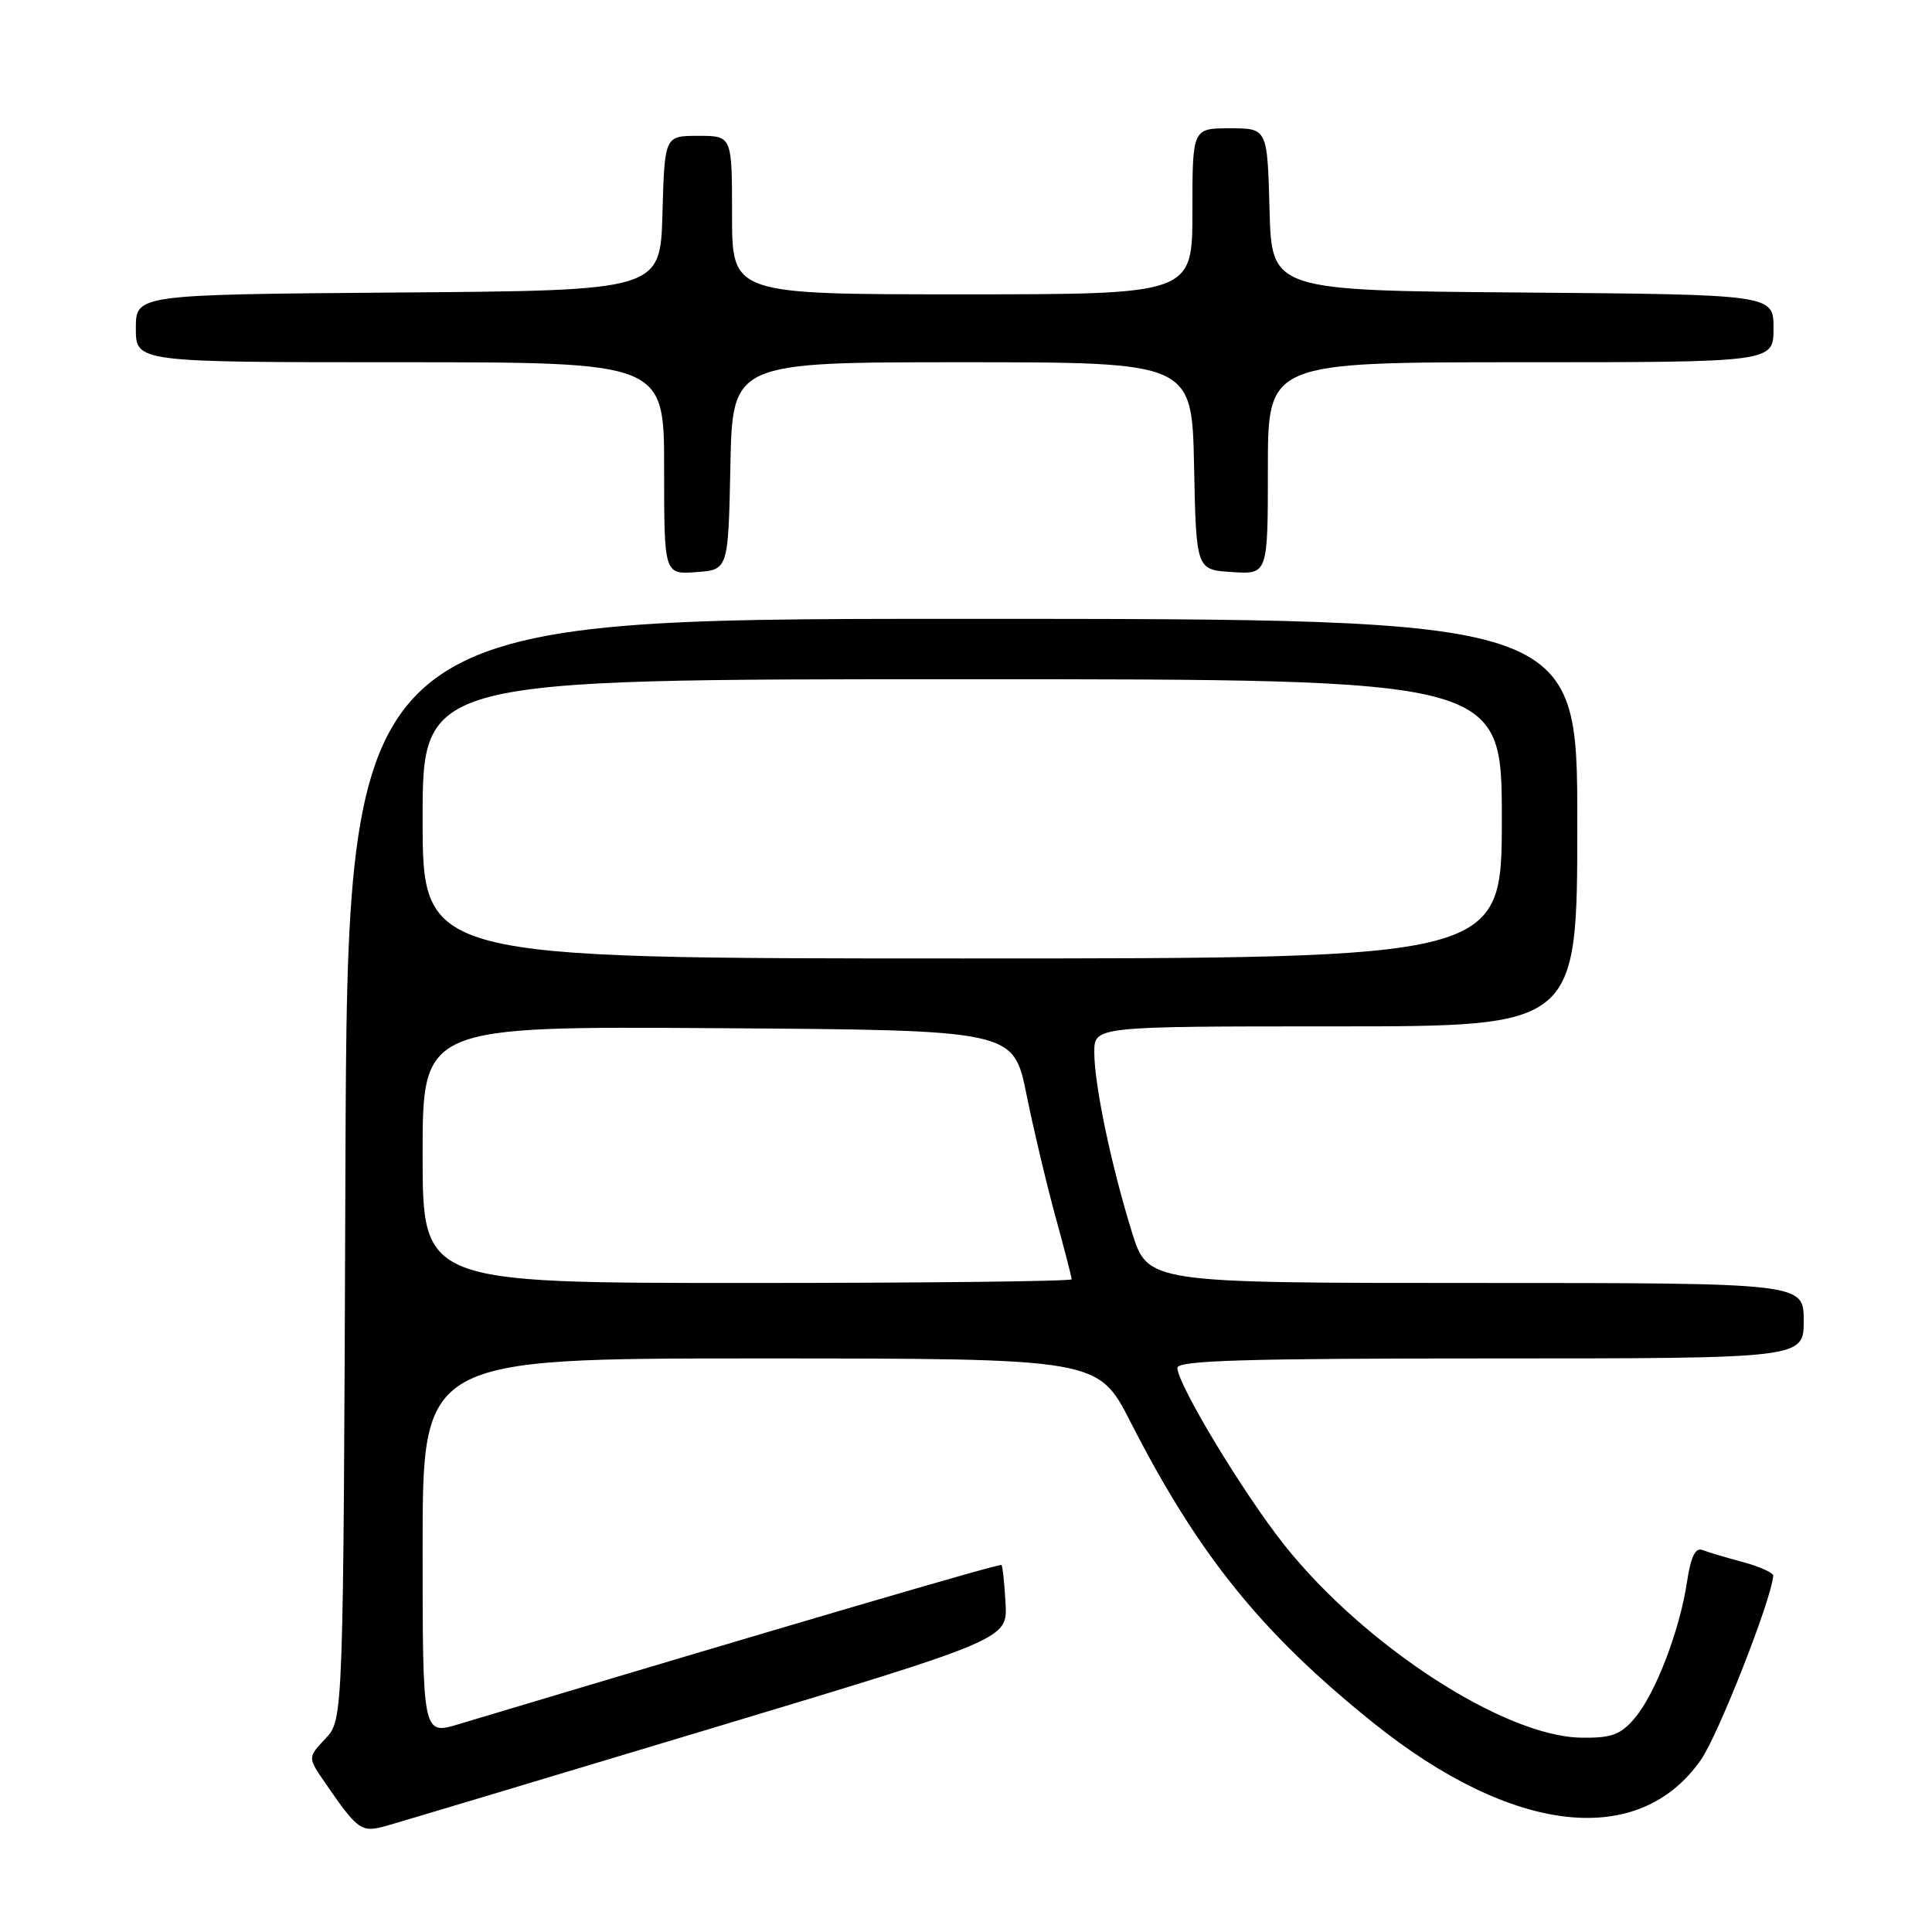 <?xml version="1.0" encoding="UTF-8" standalone="no"?>
<!DOCTYPE svg PUBLIC "-//W3C//DTD SVG 1.1//EN" "http://www.w3.org/Graphics/SVG/1.1/DTD/svg11.dtd" >
<svg xmlns="http://www.w3.org/2000/svg" xmlns:xlink="http://www.w3.org/1999/xlink" version="1.1" viewBox="0 0 256 256">
 <g >
 <path fill="currentColor"
d=" M 94.00 229.10 C 133.50 217.21 133.50 217.21 133.24 212.43 C 133.10 209.80 132.85 207.52 132.70 207.37 C 132.48 207.15 106.16 214.86 60.75 228.47 C 56.00 229.89 56.00 229.89 56.00 204.95 C 56.00 180.00 56.00 180.00 100.75 180.00 C 145.50 180.01 145.50 180.01 149.80 188.42 C 158.80 206.05 167.17 216.41 182.00 228.31 C 200.49 243.13 217.20 244.99 225.41 233.14 C 227.73 229.78 234.78 211.81 234.96 208.79 C 234.98 208.40 233.17 207.58 230.94 206.98 C 228.70 206.38 226.28 205.66 225.56 205.38 C 224.64 205.03 224.03 206.31 223.53 209.65 C 222.56 216.09 219.32 224.52 216.57 227.71 C 214.71 229.88 213.51 230.31 209.51 230.25 C 199.32 230.09 180.81 218.08 170.19 204.73 C 164.78 197.93 156.02 183.43 156.01 181.25 C 156.00 180.27 164.96 180.00 197.50 180.00 C 239.00 180.00 239.00 180.00 239.00 175.00 C 239.00 170.00 239.00 170.00 195.54 170.00 C 152.08 170.00 152.08 170.00 149.98 163.25 C 147.23 154.39 145.00 143.72 145.00 139.43 C 145.00 136.00 145.00 136.00 177.00 136.00 C 209.00 136.00 209.00 136.00 209.00 109.00 C 209.00 82.00 209.00 82.00 127.52 82.00 C 46.04 82.00 46.04 82.00 45.77 154.92 C 45.50 227.84 45.50 227.84 43.14 230.36 C 40.77 232.87 40.77 232.87 43.05 236.19 C 47.48 242.62 47.86 242.88 51.32 241.90 C 53.07 241.40 72.28 235.64 94.00 229.10 Z  M 96.78 61.75 C 97.06 48.00 97.06 48.00 127.50 48.00 C 157.94 48.00 157.94 48.00 158.22 61.75 C 158.50 75.50 158.50 75.50 163.25 75.80 C 168.00 76.11 168.00 76.11 168.00 62.05 C 168.00 48.00 168.00 48.00 201.50 48.00 C 235.00 48.00 235.00 48.00 235.00 43.51 C 235.00 39.03 235.00 39.03 201.75 38.76 C 168.50 38.50 168.50 38.50 168.22 27.75 C 167.93 17.00 167.93 17.00 162.97 17.00 C 158.00 17.00 158.00 17.00 158.00 28.00 C 158.00 39.00 158.00 39.00 127.50 39.00 C 97.00 39.00 97.00 39.00 97.00 28.50 C 97.00 18.00 97.00 18.00 92.53 18.00 C 88.07 18.00 88.07 18.00 87.78 28.25 C 87.50 38.50 87.50 38.50 52.75 38.76 C 18.00 39.03 18.00 39.03 18.00 43.51 C 18.00 48.00 18.00 48.00 53.00 48.00 C 88.00 48.00 88.00 48.00 88.00 62.06 C 88.00 76.11 88.00 76.11 92.25 75.81 C 96.50 75.50 96.50 75.50 96.78 61.75 Z  M 56.00 152.99 C 56.00 135.98 56.00 135.98 95.14 136.24 C 134.29 136.50 134.29 136.50 136.01 145.00 C 136.96 149.68 138.69 156.99 139.87 161.26 C 141.04 165.53 142.00 169.24 142.00 169.51 C 142.00 169.78 122.65 170.00 99.00 170.00 C 56.00 170.00 56.00 170.00 56.00 152.99 Z  M 56.00 108.50 C 56.00 90.00 56.00 90.00 127.50 90.00 C 199.00 90.00 199.00 90.00 199.00 108.50 C 199.00 127.00 199.00 127.00 127.50 127.00 C 56.00 127.00 56.00 127.00 56.00 108.50 Z "/>
</g>
</svg>